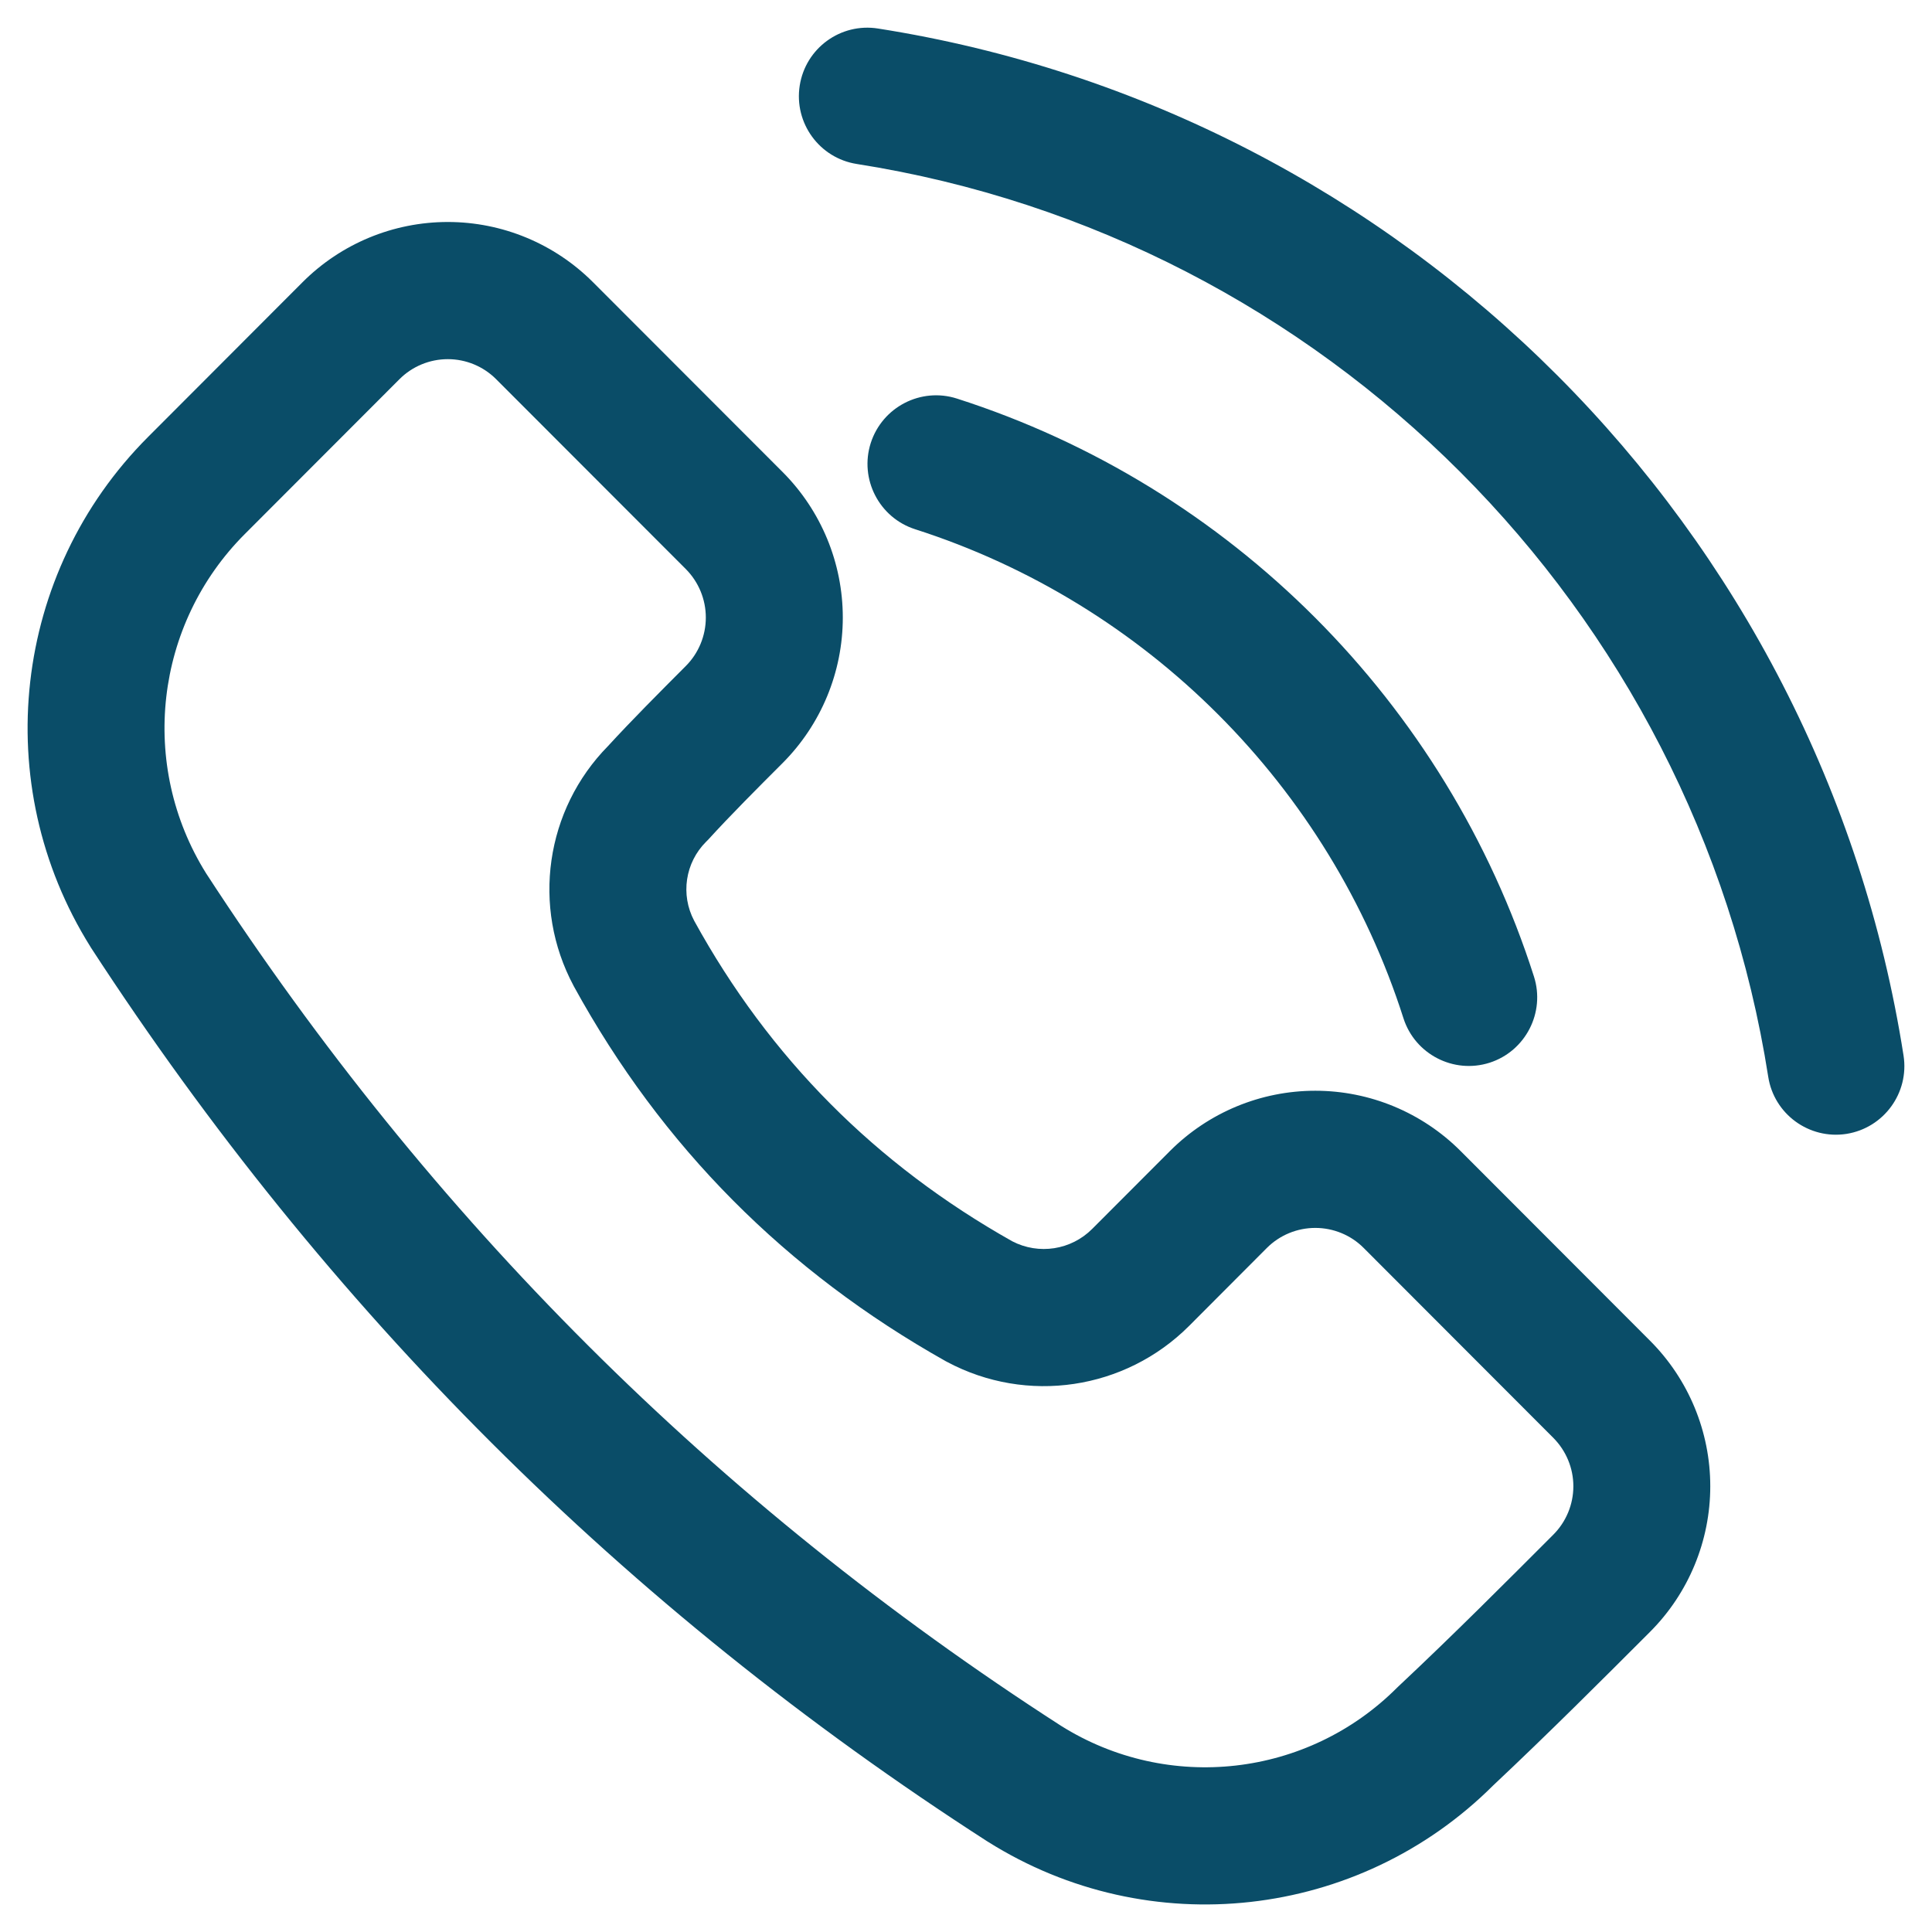<svg width="30" height="30" viewBox="0 0 30 30" fill="none" xmlns="http://www.w3.org/2000/svg">
<path fill-rule="evenodd" clip-rule="evenodd" d="M12.153 11.848C12.75 11.249 13.087 10.437 13.087 9.589C13.087 8.741 12.75 7.929 12.153 7.33C11.252 6.428 10.11 5.285 9.209 4.383C8.61 3.783 7.799 3.447 6.954 3.447C6.107 3.447 5.296 3.783 4.697 4.383C3.99 5.091 3.123 5.96 2.298 6.786C0.194 8.893 -0.177 12.177 1.404 14.701C1.407 14.706 1.41 14.71 1.413 14.716C5.068 20.336 9.698 24.967 15.331 28.593C15.334 28.595 15.338 28.597 15.341 28.599C17.842 30.173 21.096 29.808 23.187 27.723C24.041 26.921 24.912 26.05 25.623 25.338C26.221 24.739 26.557 23.926 26.557 23.078C26.557 22.232 26.221 21.419 25.623 20.82C24.722 19.918 23.581 18.774 22.679 17.872C22.081 17.274 21.27 16.937 20.424 16.937C19.577 16.937 18.766 17.274 18.168 17.872L16.96 19.082C16.632 19.411 16.13 19.488 15.719 19.275C13.597 18.081 11.95 16.428 10.779 14.297C10.565 13.893 10.639 13.396 10.963 13.072C10.973 13.062 10.984 13.05 10.995 13.04C11.342 12.659 11.759 12.242 12.153 11.848ZM10.649 10.342C10.239 10.753 9.805 11.188 9.441 11.585C8.469 12.573 8.251 14.081 8.906 15.306C8.907 15.309 8.909 15.312 8.911 15.316C10.279 17.81 12.207 19.744 14.686 21.137C14.692 21.14 14.698 21.143 14.705 21.147C15.945 21.81 17.471 21.583 18.465 20.588L19.672 19.378C19.871 19.179 20.142 19.067 20.424 19.067C20.706 19.067 20.977 19.179 21.175 19.378C22.076 20.281 23.218 21.424 24.119 22.326C24.318 22.526 24.431 22.796 24.431 23.078C24.431 23.362 24.318 23.632 24.119 23.831C23.419 24.532 22.562 25.392 21.719 26.182C21.71 26.189 21.703 26.198 21.694 26.206C20.305 27.597 18.14 27.843 16.475 26.798C11.104 23.338 6.688 18.922 3.201 13.562C2.151 11.881 2.4 9.695 3.802 8.292L6.202 5.889C6.401 5.689 6.672 5.577 6.954 5.577C7.235 5.577 7.506 5.689 7.705 5.889C8.606 6.791 9.747 7.934 10.649 8.836C10.848 9.036 10.96 9.307 10.96 9.589C10.96 9.871 10.848 10.143 10.649 10.342ZM13.303 2.546C20.57 3.688 26.317 9.443 27.457 16.72C27.547 17.3 28.092 17.697 28.672 17.607C29.252 17.515 29.649 16.97 29.558 16.39C28.275 8.202 21.809 1.727 13.634 0.443C13.053 0.351 12.509 0.748 12.418 1.329C12.327 1.91 12.724 2.455 13.303 2.546ZM14.21 8.218C17.803 9.369 20.644 12.213 21.793 15.812C21.972 16.37 22.571 16.68 23.13 16.502C23.688 16.323 23.998 15.722 23.819 15.163C22.461 10.911 19.105 7.549 14.859 6.189C14.3 6.01 13.701 6.32 13.521 6.879C13.342 7.439 13.652 8.039 14.21 8.218Z" fill="#0A4D68"/>
</svg>
